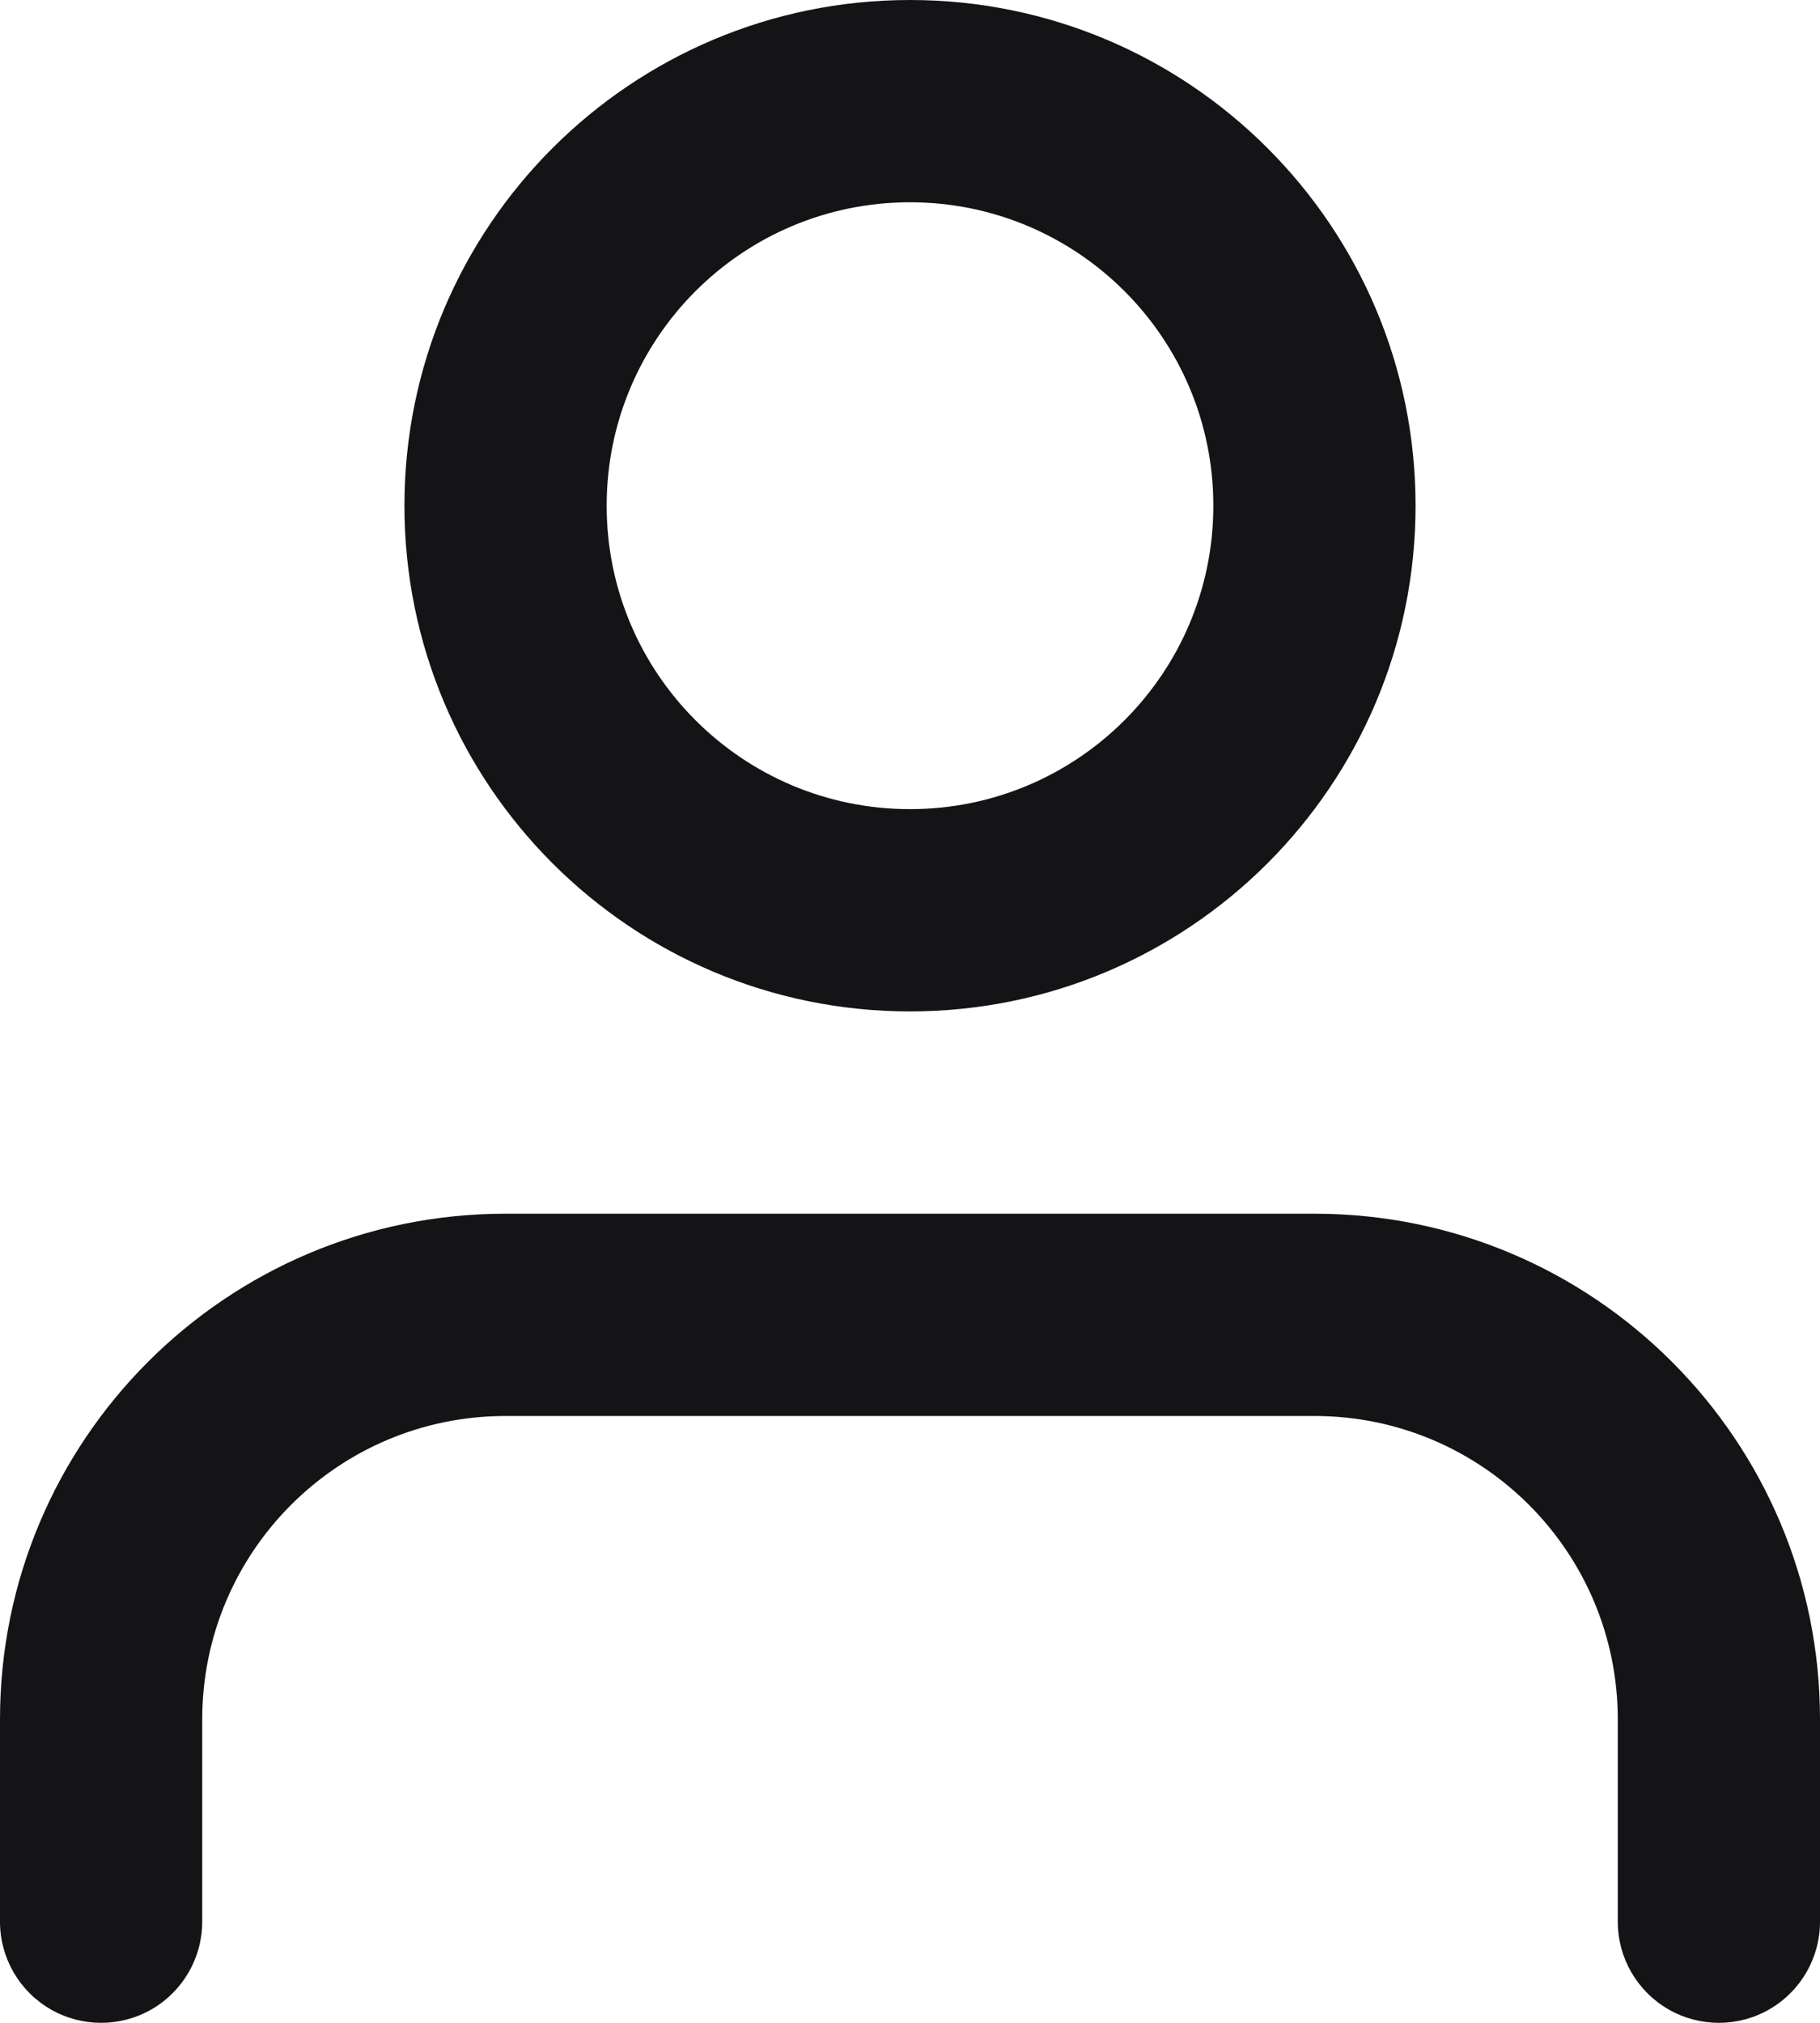 <svg width="27" height="30" viewBox="0 0 27 30" fill="none" xmlns="http://www.w3.org/2000/svg">
<path fill-rule="evenodd" clip-rule="evenodd" d="M24 28.5V25.5C24 23.014 21.985 21 19.5 21H7.5C5.015 21 3 23.014 3 25.5V28.5C3 29.036 2.714 29.531 2.25 29.799C1.786 30.067 1.214 30.067 0.75 29.799C0.286 29.531 0 29.036 0 28.5V25.5C0 21.357 3.358 18 7.5 18H19.5C23.642 18 27 21.357 27 25.5V28.5C27 29.036 26.714 29.531 26.25 29.799C25.786 30.067 25.214 30.067 24.75 29.799C24.286 29.531 24 29.036 24 28.5ZM6 7.5C6 3.357 9.358 0 13.5 0C17.642 0 21 3.357 21 7.5C21 11.643 17.642 15 13.5 15C9.358 15 6 11.643 6 7.5ZM9 7.5C9 9.986 11.015 12 13.5 12C15.985 12 18 9.986 18 7.5C18 5.014 15.985 3 13.5 3C11.015 3 9 5.014 9 7.5Z" fill="#141416"/>
</svg>
